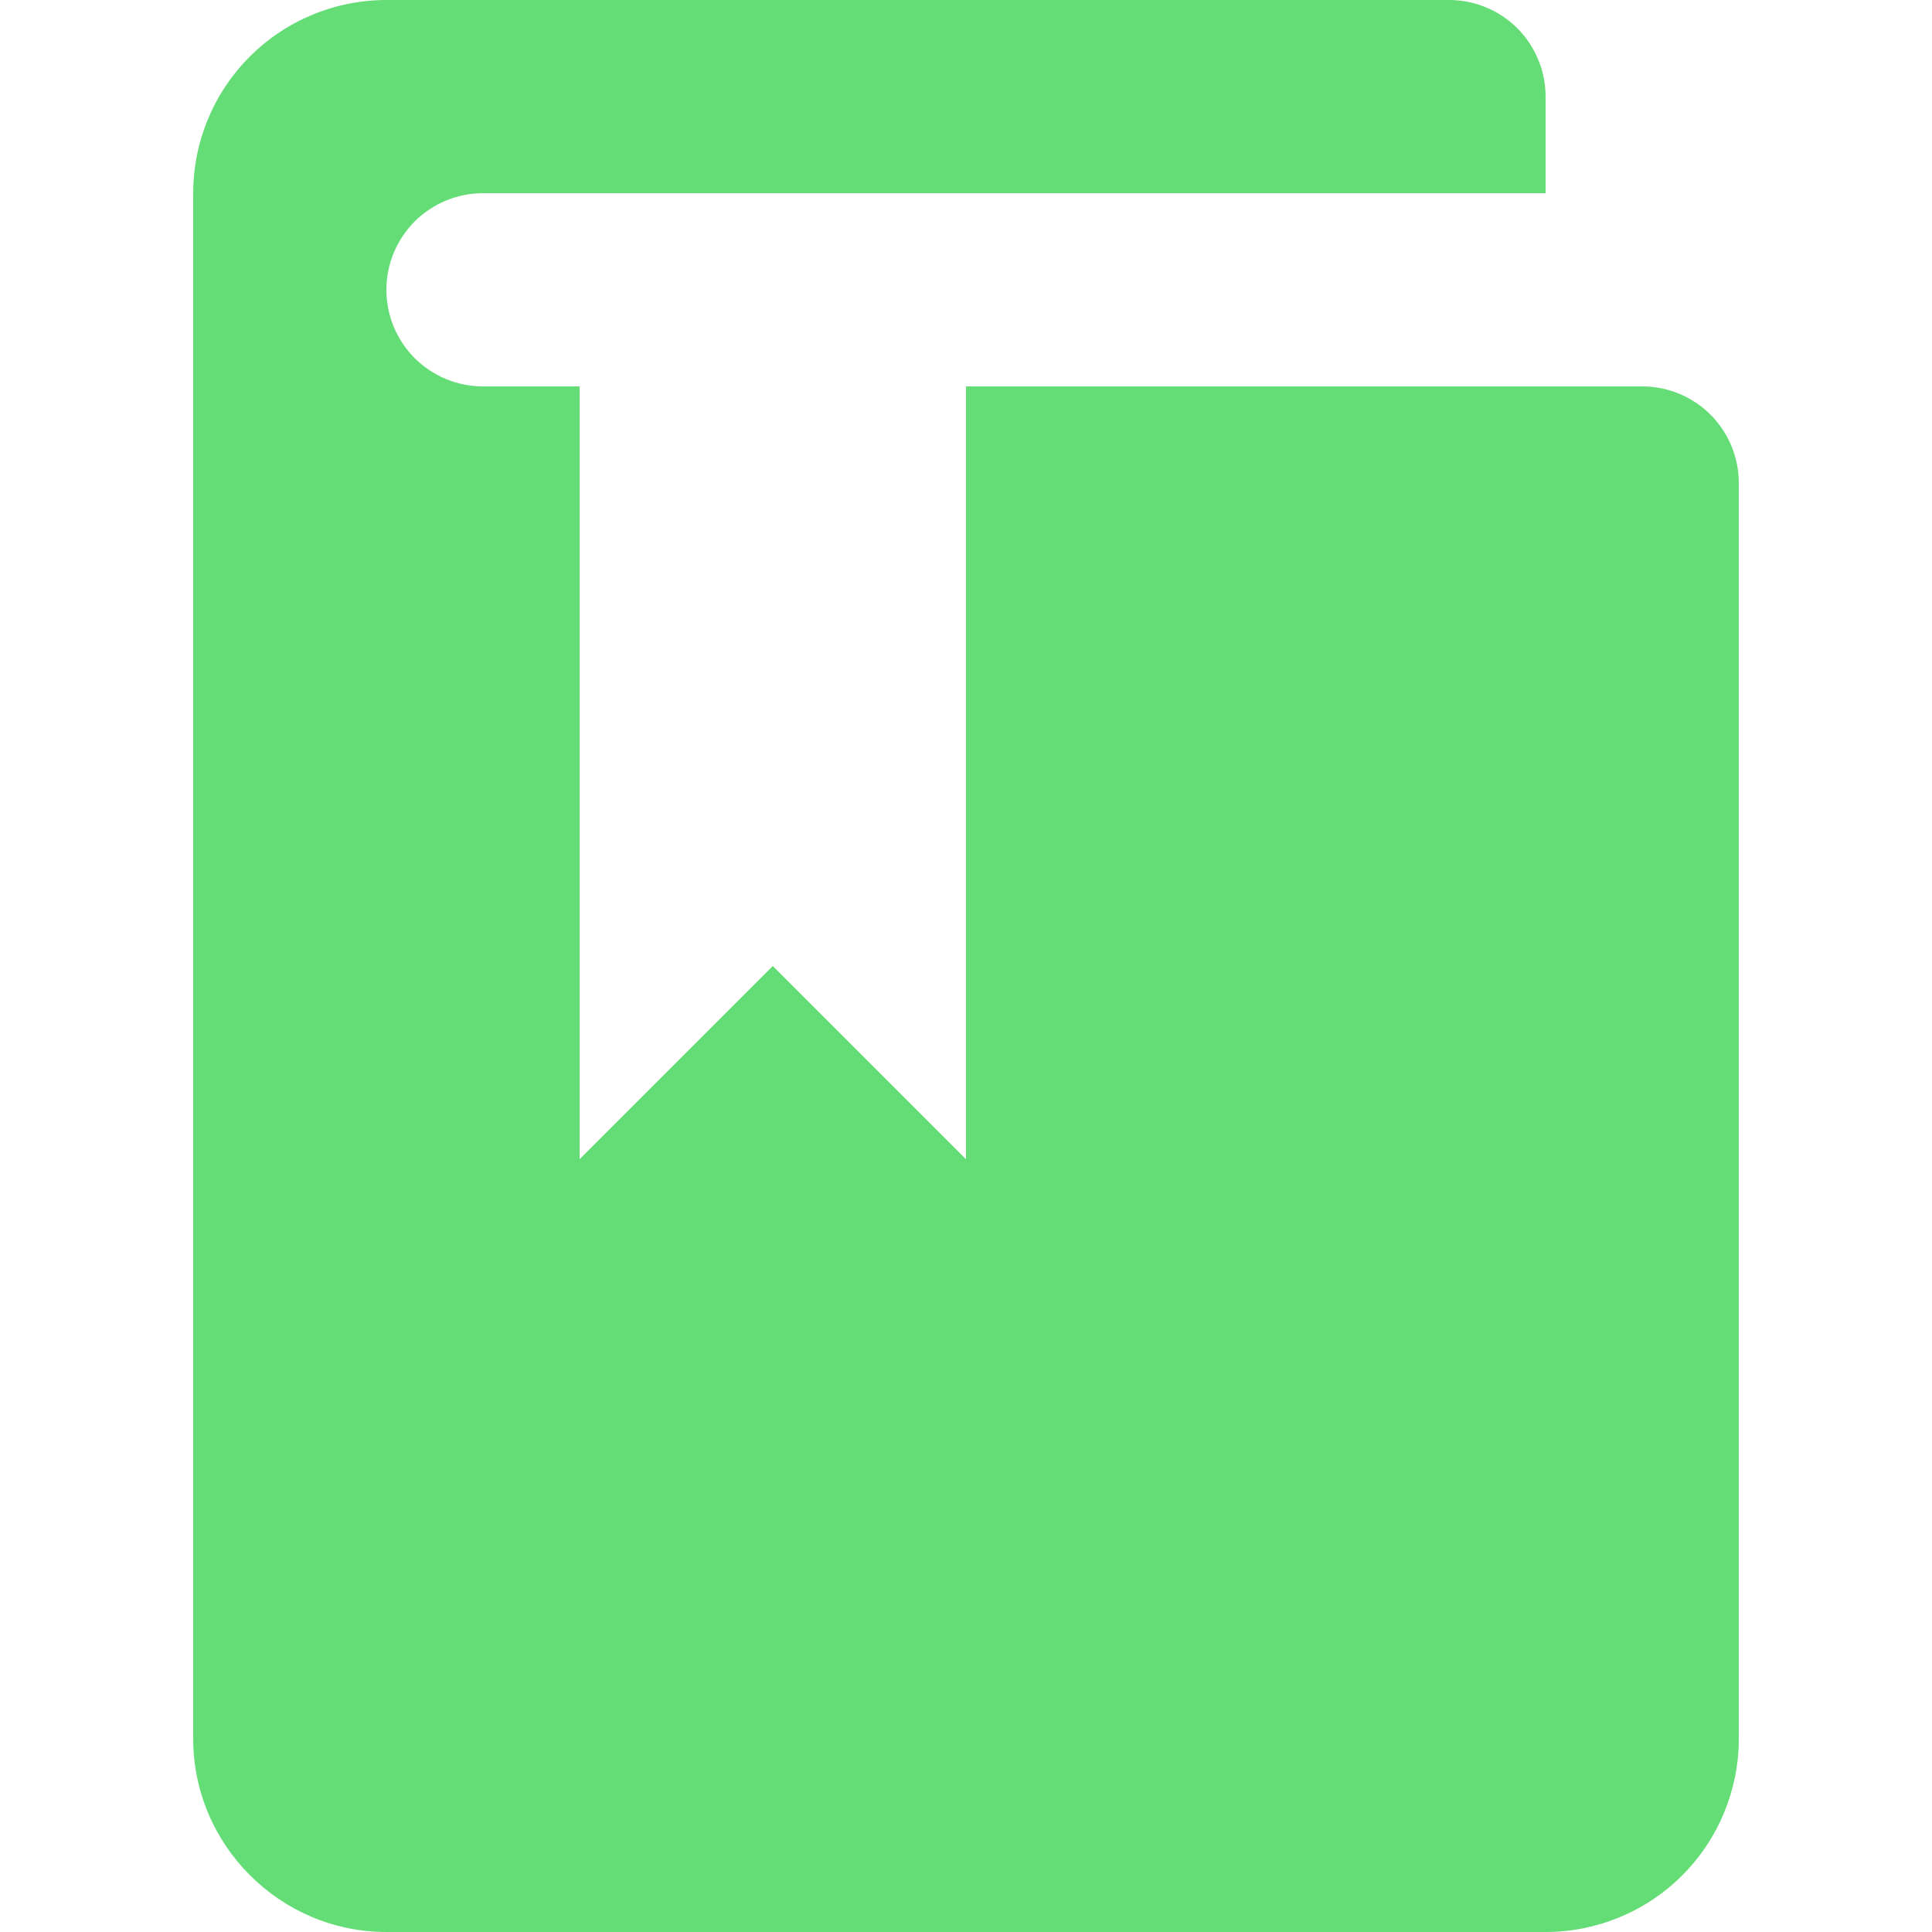<svg width="27" height="27" viewBox="0 0 27 27" fill="none" xmlns="http://www.w3.org/2000/svg">
<g clip-path="url(#clip0_31_32)">
<path d="M8.1 5.4H6.75C6.392 5.4 6.049 5.258 5.795 5.005C5.542 4.751 5.4 4.408 5.4 4.05C5.4 3.692 5.542 3.349 5.795 3.095C6.049 2.842 6.392 2.7 6.75 2.7H21.6V1.35C21.6 0.992 21.458 0.649 21.205 0.395C20.951 0.142 20.608 0 20.25 0L5.4 0C4.684 0 3.997 0.284 3.491 0.791C2.984 1.297 2.7 1.984 2.7 2.7V24.3C2.7 25.785 3.915 27 5.4 27H21.6C22.316 27 23.003 26.715 23.509 26.209C24.015 25.703 24.3 25.016 24.3 24.3V6.75C24.3 6.392 24.158 6.049 23.905 5.795C23.651 5.542 23.308 5.4 22.95 5.4H13.5V16.2L10.8 13.5L8.1 16.2V5.4Z" fill="#64DD77"/>
</g>
<defs>
<clipPath id="clip0_31_32">
<rect width="27" height="27" fill="white"/>
</clipPath>
</defs>
</svg>
